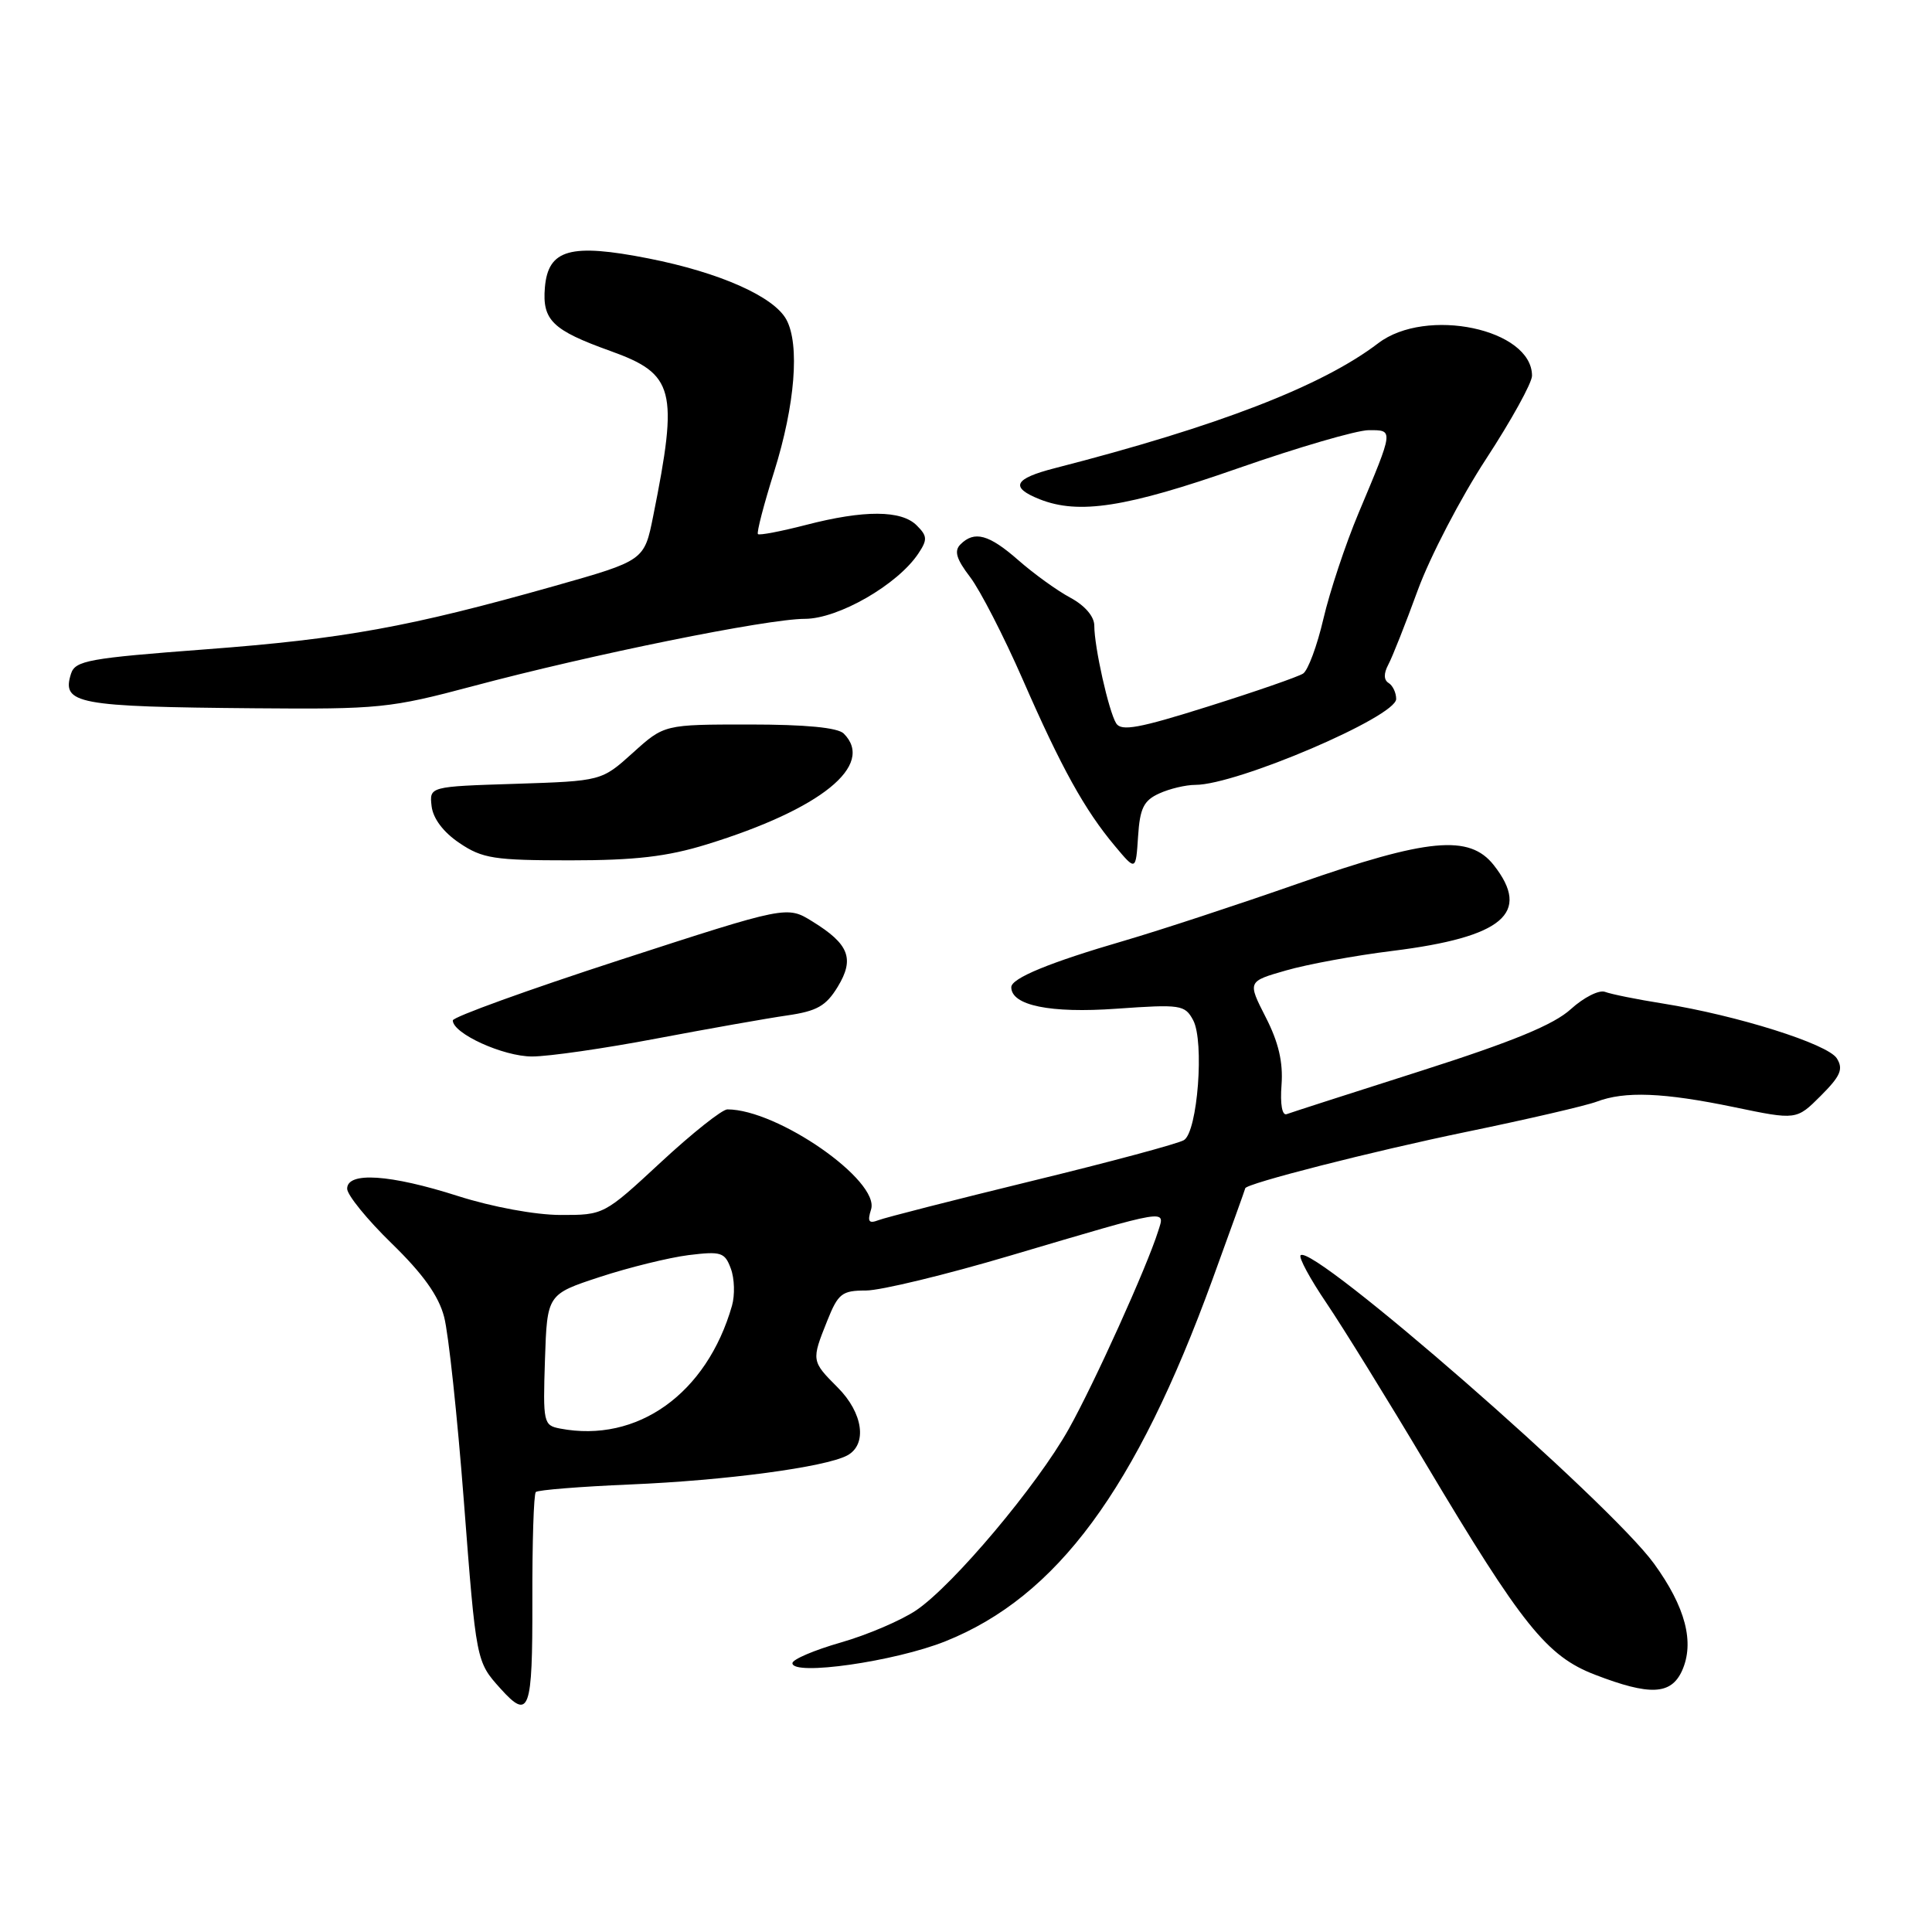 <?xml version="1.0" encoding="UTF-8" standalone="no"?>
<!DOCTYPE svg PUBLIC "-//W3C//DTD SVG 1.1//EN" "http://www.w3.org/Graphics/SVG/1.1/DTD/svg11.dtd" >
<svg xmlns="http://www.w3.org/2000/svg" xmlns:xlink="http://www.w3.org/1999/xlink" version="1.1" viewBox="0 0 256 256">
 <g >
 <path fill="currentColor"
d=" M 70.54 212.09 C 70.52 204.44 70.72 197.96 71.00 197.70 C 71.28 197.43 76.90 196.98 83.50 196.70 C 96.16 196.17 109.32 194.41 112.25 192.86 C 114.96 191.42 114.37 187.22 111.00 183.85 C 107.51 180.35 107.50 180.29 109.61 175.02 C 111.06 171.39 111.56 171.00 114.74 171.00 C 116.68 171.00 125.29 168.92 133.88 166.37 C 155.17 160.07 154.39 160.20 153.47 163.11 C 151.99 167.84 145.00 183.31 141.62 189.34 C 137.44 196.82 126.33 210.02 121.42 213.36 C 119.44 214.70 114.94 216.63 111.41 217.64 C 107.89 218.65 105.00 219.88 105.00 220.38 C 105.00 222.10 118.58 220.16 125.27 217.48 C 140.04 211.57 150.52 197.38 160.65 169.56 C 163.04 162.99 165.00 157.55 165.00 157.46 C 165.00 156.85 181.91 152.54 194.25 149.99 C 202.36 148.32 210.15 146.51 211.56 145.98 C 215.29 144.56 220.40 144.76 229.77 146.70 C 238.04 148.42 238.04 148.42 241.26 145.20 C 243.88 142.58 244.28 141.66 243.39 140.24 C 242.20 138.33 230.21 134.55 220.33 132.97 C 216.91 132.43 213.47 131.73 212.68 131.43 C 211.89 131.13 209.86 132.16 208.15 133.71 C 205.90 135.77 200.49 138.00 188.28 141.90 C 179.05 144.84 171.05 147.42 170.49 147.63 C 169.89 147.85 169.61 146.32 169.81 143.75 C 170.03 140.75 169.42 138.11 167.71 134.78 C 165.30 130.05 165.30 130.05 170.40 128.59 C 173.20 127.78 179.55 126.61 184.50 126.00 C 199.18 124.17 202.93 120.99 197.93 114.63 C 194.70 110.54 189.21 111.06 172.00 117.08 C 164.03 119.87 153.68 123.27 149.00 124.64 C 139.10 127.52 134.00 129.62 134.00 130.81 C 134.00 133.23 139.17 134.29 147.94 133.66 C 156.46 133.06 157.00 133.14 158.10 135.18 C 159.60 137.99 158.69 149.96 156.88 151.07 C 156.15 151.53 147.11 153.96 136.79 156.47 C 126.47 158.99 117.30 161.33 116.40 161.68 C 115.12 162.17 114.91 161.87 115.42 160.26 C 116.62 156.46 103.05 147.00 96.38 147.00 C 95.69 147.00 91.72 150.15 87.57 154.00 C 80.03 160.99 80.01 161.00 74.26 160.99 C 70.91 160.98 65.24 159.93 60.71 158.49 C 51.68 155.60 46.00 155.23 46.00 157.51 C 46.00 158.34 48.66 161.61 51.90 164.76 C 56.04 168.79 58.12 171.69 58.85 174.50 C 59.43 176.70 60.60 187.66 61.46 198.86 C 63.10 220.20 63.09 220.16 66.32 223.75 C 70.14 227.99 70.57 226.78 70.54 212.09 Z  M 222.87 221.40 C 224.57 217.65 223.35 212.95 219.16 207.18 C 213.25 199.04 173.93 164.73 172.34 166.33 C 172.05 166.61 173.60 169.47 175.77 172.67 C 177.94 175.88 183.87 185.47 188.95 194.00 C 201.70 215.39 204.97 219.46 211.35 221.91 C 218.62 224.71 221.41 224.58 222.87 221.40 Z  M 87.00 137.61 C 93.88 136.31 101.66 134.93 104.31 134.55 C 108.25 133.98 109.45 133.30 111.00 130.76 C 113.26 127.04 112.52 125.10 107.65 122.10 C 104.28 120.01 104.28 120.01 82.14 127.20 C 69.96 131.16 60.00 134.76 60.00 135.21 C 60.00 136.95 66.68 139.99 70.50 139.99 C 72.70 139.99 80.12 138.92 87.00 137.61 Z  M 153.60 105.14 C 154.97 104.51 157.13 104.00 158.39 104.00 C 163.88 104.00 185.00 94.97 185.00 92.62 C 185.00 91.79 184.55 90.84 184.00 90.50 C 183.35 90.10 183.33 89.25 183.95 88.08 C 184.48 87.10 186.24 82.65 187.86 78.21 C 189.49 73.76 193.56 65.94 196.91 60.82 C 200.26 55.69 203.00 50.73 203.00 49.79 C 203.00 43.59 188.98 40.63 182.62 45.48 C 175.16 51.17 161.37 56.49 139.75 62.04 C 134.34 63.43 133.79 64.57 137.75 66.15 C 142.94 68.21 149.21 67.24 164.02 62.06 C 171.98 59.28 179.79 57.00 181.37 57.00 C 184.68 57.00 184.71 56.81 180.01 68.00 C 178.28 72.12 176.19 78.42 175.36 81.99 C 174.53 85.56 173.32 88.82 172.67 89.25 C 172.03 89.67 166.38 91.63 160.12 93.60 C 150.93 96.50 148.58 96.93 147.90 95.85 C 146.91 94.25 145.00 85.74 145.00 82.90 C 145.00 81.69 143.76 80.24 141.83 79.20 C 140.09 78.27 137.00 76.04 134.96 74.25 C 131.04 70.81 129.12 70.28 127.26 72.14 C 126.40 73.00 126.72 74.08 128.55 76.47 C 129.88 78.22 133.02 84.33 135.52 90.04 C 140.64 101.76 143.73 107.33 147.74 112.11 C 150.50 115.41 150.50 115.41 150.80 110.84 C 151.04 107.09 151.55 106.07 153.60 105.14 Z  M 93.64 111.89 C 108.79 107.22 115.99 101.39 111.80 97.20 C 111.01 96.41 106.76 96.00 99.30 96.00 C 88.01 96.00 88.01 96.00 83.86 99.75 C 79.71 103.49 79.71 103.49 68.30 103.86 C 56.89 104.22 56.89 104.22 57.19 106.83 C 57.39 108.47 58.75 110.28 60.90 111.72 C 63.93 113.76 65.49 114.00 75.54 114.00 C 84.16 114.00 88.39 113.51 93.64 111.89 Z  M 62.62 90.93 C 78.39 86.72 101.62 82.01 106.64 82.00 C 111.08 82.00 118.95 77.47 121.69 73.34 C 122.91 71.51 122.88 71.02 121.47 69.62 C 119.44 67.58 114.49 67.56 106.78 69.56 C 103.48 70.41 100.62 70.96 100.43 70.77 C 100.24 70.58 101.21 66.84 102.59 62.46 C 105.35 53.66 105.99 45.65 104.20 42.35 C 102.54 39.29 95.37 36.11 85.96 34.25 C 75.56 32.20 72.63 33.03 72.20 38.10 C 71.84 42.43 73.20 43.75 80.86 46.50 C 89.39 49.56 89.92 51.60 86.55 68.39 C 85.37 74.28 85.37 74.28 73.43 77.66 C 54.24 83.08 45.56 84.66 27.26 86.04 C 11.74 87.21 9.97 87.53 9.41 89.27 C 8.14 93.27 10.14 93.65 33.80 93.85 C 50.20 93.99 51.70 93.84 62.62 90.93 Z  M 74.21 189.29 C 72.01 188.87 71.94 188.52 72.21 180.18 C 72.50 171.50 72.50 171.50 79.50 169.20 C 83.35 167.94 88.63 166.64 91.23 166.31 C 95.56 165.78 96.04 165.93 96.84 168.10 C 97.33 169.41 97.39 171.62 96.99 173.02 C 93.65 184.68 84.45 191.25 74.21 189.29 Z "/>
</g>
</svg>